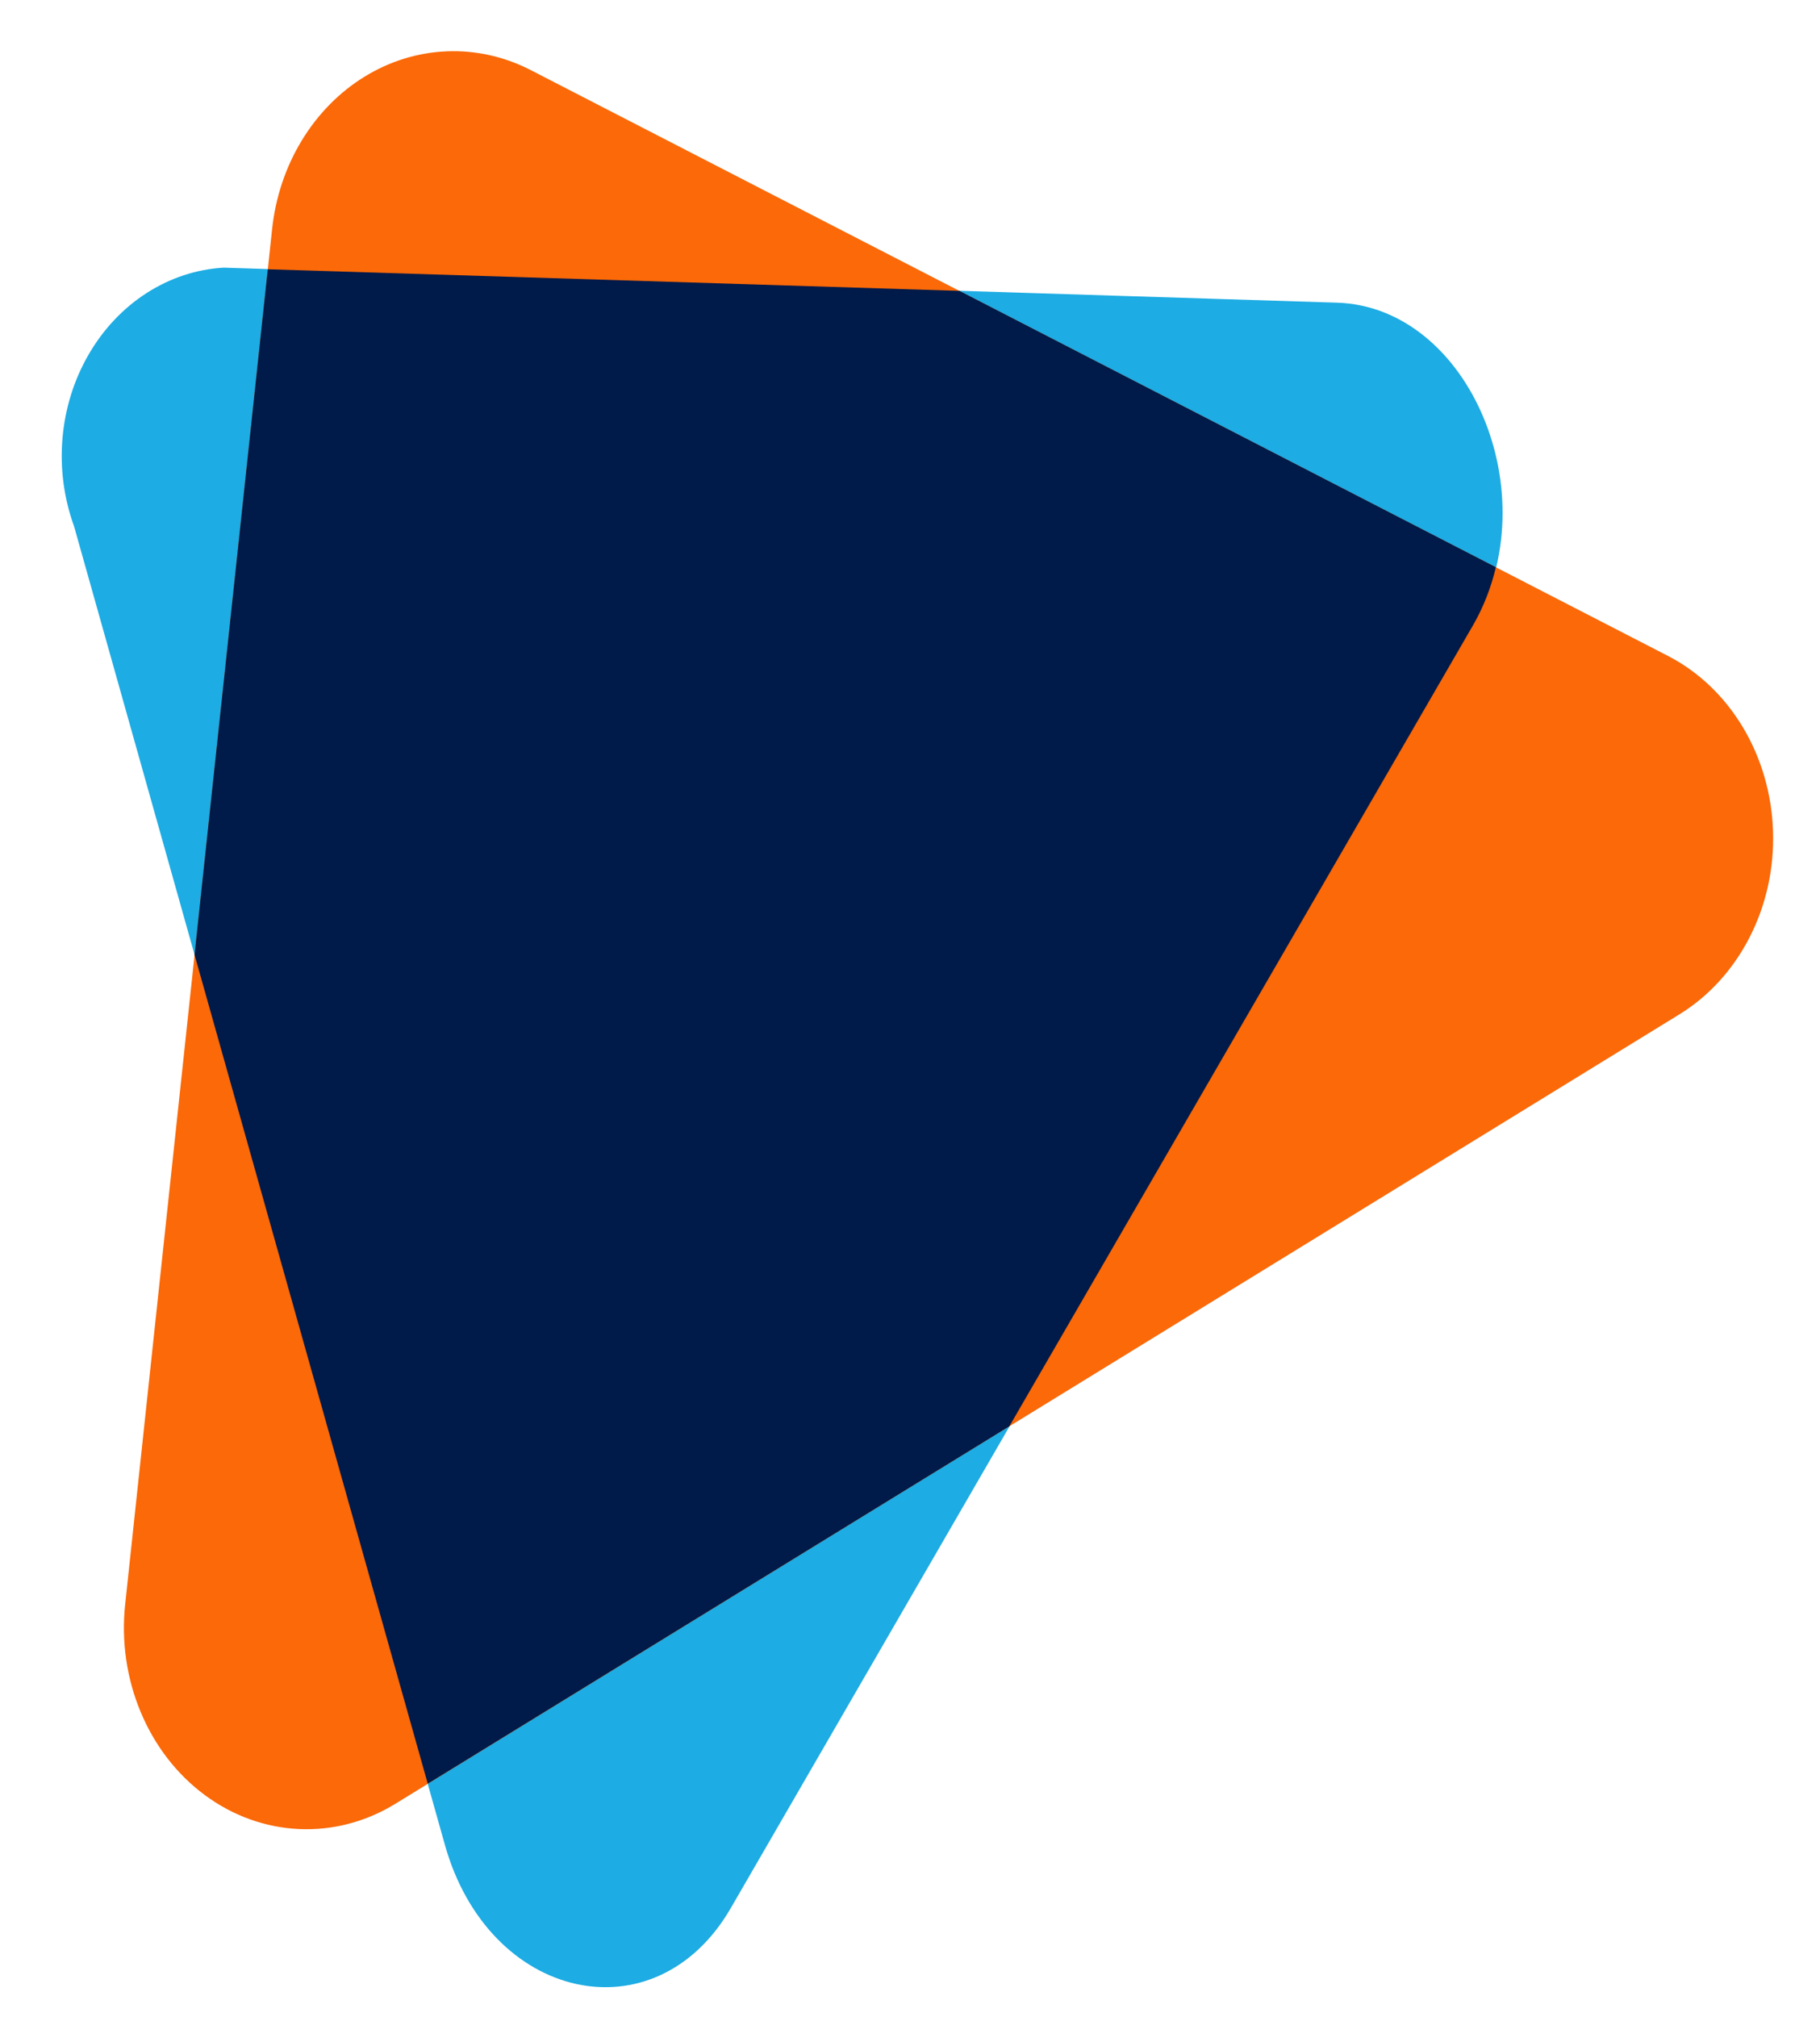 <svg width="37" height="41" viewBox="0 0 37 41" fill="none" xmlns="http://www.w3.org/2000/svg">
<path d="M29.955 12.693L14.857 38.782C13.327 41.425 9.938 40.681 9.044 37.495L1.506 10.698C1.3 10.132 1.219 9.521 1.27 8.913C1.321 8.306 1.503 7.721 1.801 7.207C2.098 6.693 2.502 6.264 2.979 5.957C3.457 5.65 3.994 5.472 4.546 5.44L27.181 6.152C29.867 6.236 31.485 10.049 29.955 12.693Z" fill="#1DACE3"/>
<path d="M34.148 20.613L8.038 36.662C7.44 37.029 6.763 37.207 6.079 37.176C5.396 37.145 4.734 36.907 4.166 36.487C3.598 36.068 3.146 35.483 2.86 34.798C2.574 34.114 2.464 33.355 2.545 32.606L5.532 4.655C5.601 4.011 5.807 3.395 6.134 2.857C6.461 2.318 6.899 1.873 7.412 1.558C7.926 1.242 8.5 1.066 9.087 1.043C9.674 1.02 10.258 1.151 10.79 1.425L33.913 13.334C34.531 13.653 35.057 14.155 35.433 14.783C35.809 15.411 36.021 16.142 36.045 16.894C36.07 17.646 35.906 18.391 35.571 19.047C35.236 19.703 34.744 20.245 34.148 20.613Z" fill="#FB6908"/>
<path d="M5.444 5.473L3.955 19.406L8.696 36.254L20.521 28.988L29.955 12.693C30.16 12.333 30.314 11.941 30.41 11.529L19.504 5.912L5.444 5.473Z" fill="#001A49"/>
</svg>
